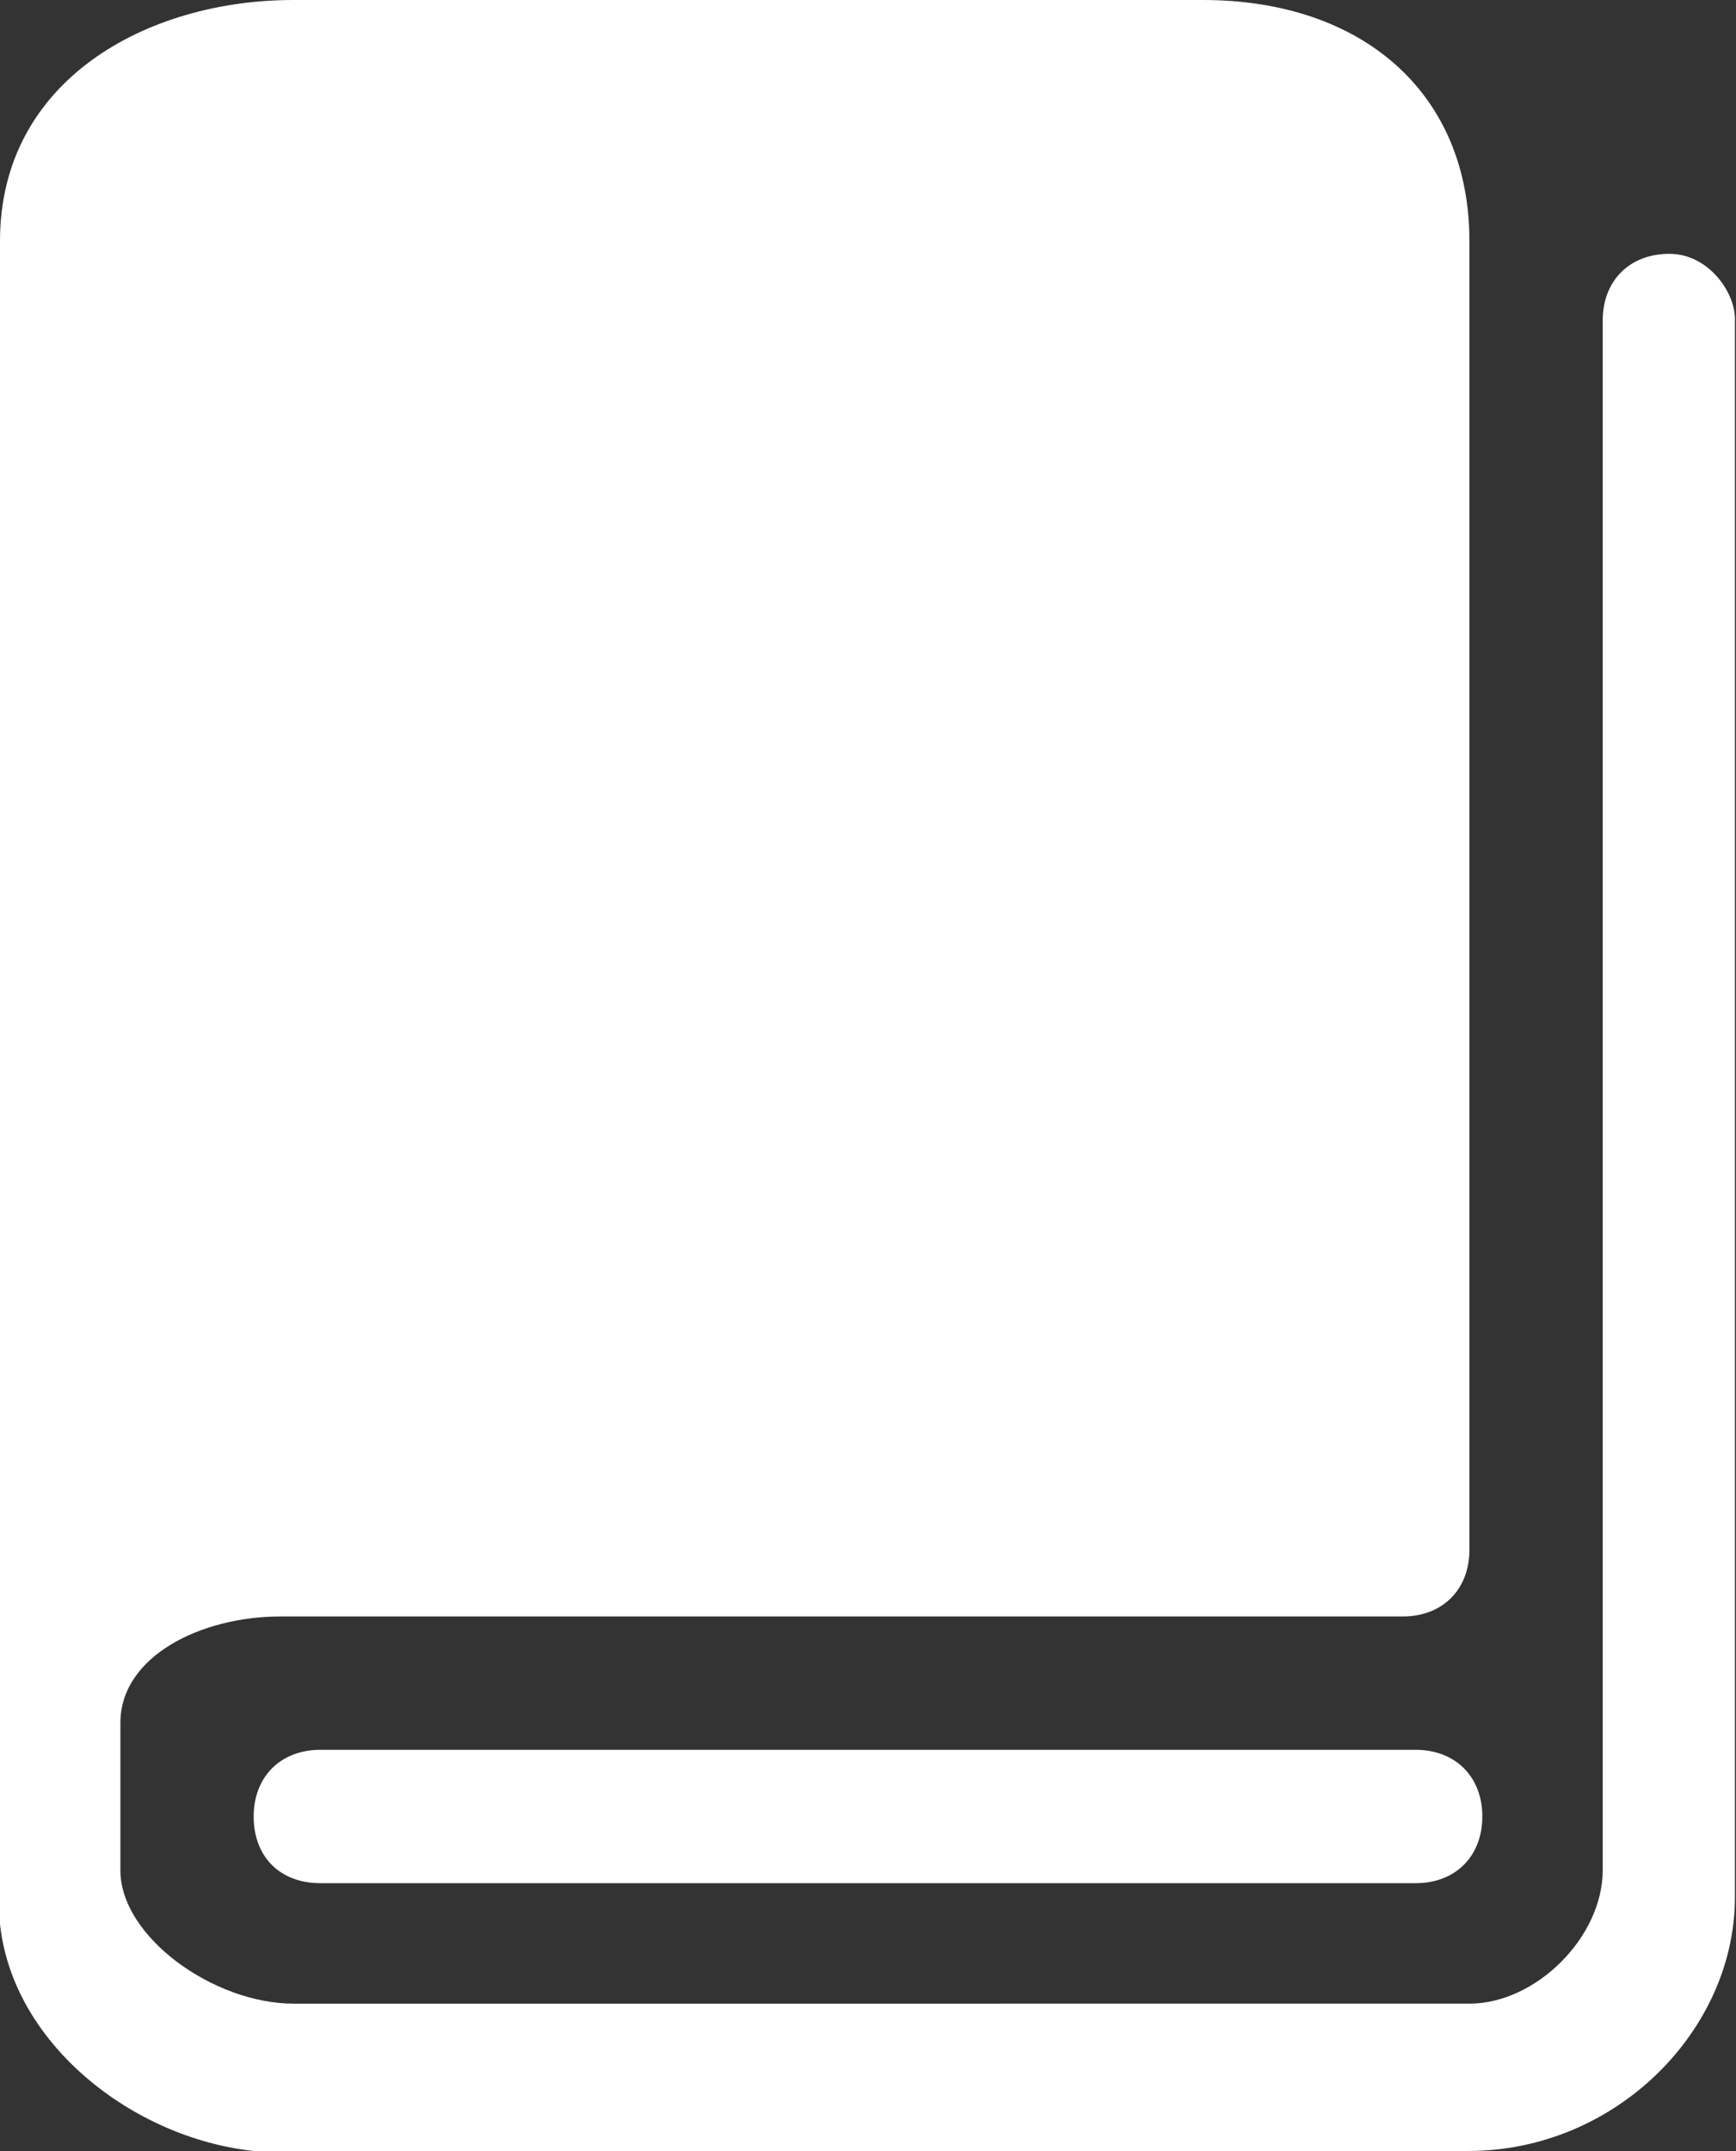 <?xml version="1.0" encoding="utf-8"?>
<!-- Generator: Adobe Illustrator 24.1.2, SVG Export Plug-In . SVG Version: 6.00 Build 0)  -->
<svg version="1.1" id="图层_1" xmlns="http://www.w3.org/2000/svg" xmlns:xlink="http://www.w3.org/1999/xlink" x="0px" y="0px"
	 viewBox="0 0 16.15 20" style="enable-background:new 0 0 16.15 20;" xml:space="preserve">
<rect x="0" y="0" width="16.15" height="20" fill="#333333" stroke="none"/>
<style type="text/css">
	.st0{fill:#FFFFFF;}
</style>
<g>
	<path class="st0" d="M15.53,2.36c-0.37,0-0.62,0.25-0.62,0.62v14.41c0,0.62-0.62,1.24-1.24,1.24H2.73c-0.74,0-1.61-0.62-1.61-1.24
		v-1.37c0-0.62,0.75-0.99,1.49-0.99h10.44c0.37,0,0.62-0.25,0.62-0.62V2.24c0-1.37-0.99-2.24-2.48-2.24H2.73C1.36,0,0,0.75,0,2.24
		v15.65c0.12,1.12,1.24,1.99,2.36,2.11h11.3c1.37,0,2.48-1.12,2.48-2.36V2.98C16.15,2.73,15.9,2.36,15.53,2.36L15.53,2.36z
		 M15.53,2.36"/>
	<path class="st0" d="M13.17,16.27H2.98c-0.37,0-0.62,0.25-0.62,0.62c0,0.38,0.25,0.62,0.62,0.62h10.19c0.37,0,0.62-0.25,0.62-0.62
		C13.79,16.52,13.54,16.27,13.17,16.27L13.17,16.27z M13.17,16.27"/>
</g>
</svg>
